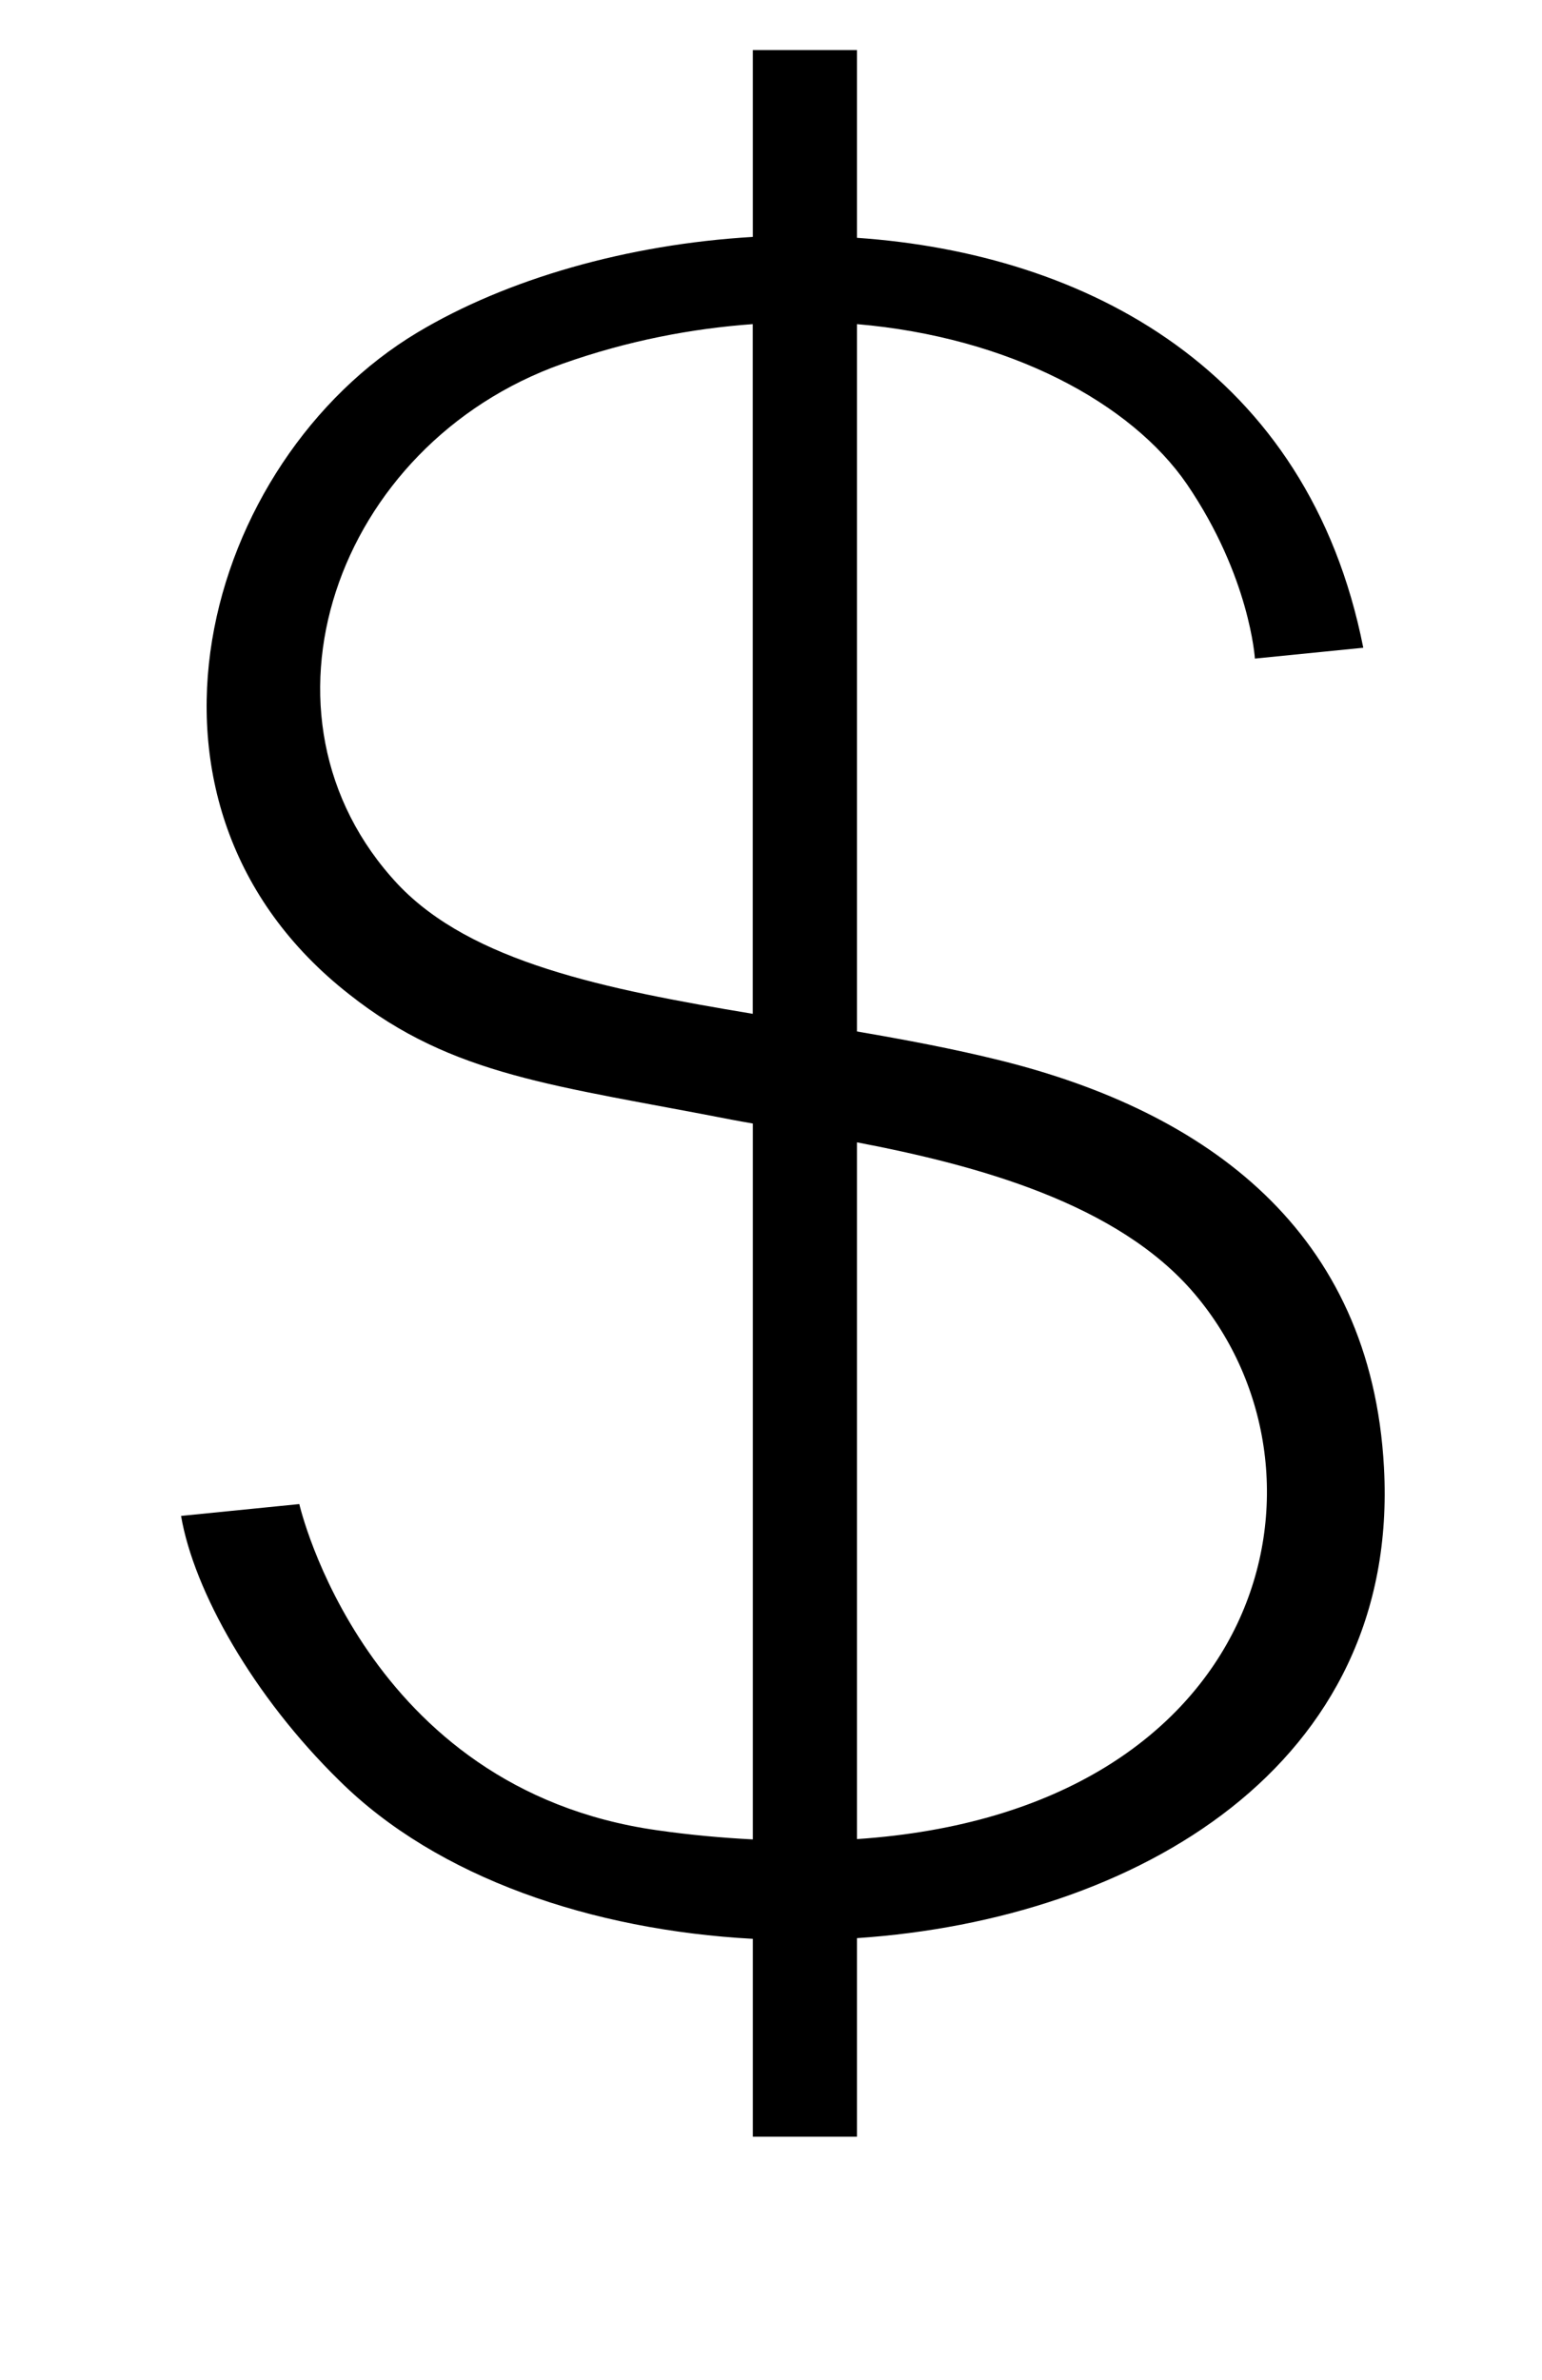 <?xml version="1.0" standalone="no"?>
<!DOCTYPE svg PUBLIC "-//W3C//DTD SVG 1.1//EN" "http://www.w3.org/Graphics/SVG/1.1/DTD/svg11.dtd" >
<svg xmlns="http://www.w3.org/2000/svg" xmlns:xlink="http://www.w3.org/1999/xlink" version="1.1" viewBox="-10 0 648 1000">
  <g transform="matrix(1 0 0 -1 0 800)">
   <path fill="currentColor"
d="M571.592 183.401c6.83 -125.369 -104.208 -189.874 -221.469 -197.738v-83.429h-43.765v83.139c-67.492 3.637 -132.499 25.632 -173.605 66.33c-36.435 35.601 -61.279 79.909 -66.667 111.365l49.696 4.971s27.319 -119.655 150.285 -137.034
c14.086 -2.032 27.41 -3.193 40.29 -3.864v300.798c-2.902 0.508 -6.168 1.079 -8.816 1.587c-74.113 14.485 -117.17 18.204 -160.653 52.58c-102.268 79.909 -61.279 224.408 28.571 278.223
c37.388 22.403 88.108 37.024 140.897 40.126v78.494h43.765v-78.866c96.427 -6.676 189.669 -55.52 212.771 -172.245l-45.542 -4.554s-2.068 34.367 -28.571 73.288c-23.429 34.122 -74.612 61.769 -138.657 67.238v-297.197
c20.245 -3.474 40.581 -7.283 60.409 -12.208c86.53 -21.533 155.683 -71.638 161.062 -171.003zM157.143 428.511c30.966 -32.825 87.275 -44.182 149.18 -54.485v289.787c-25.633 -1.859 -52.463 -6.921 -80.046 -16.689
c-95.637 -33.95 -134.966 -148.218 -69.134 -218.612zM350.123 27.277c172.444 11.583 206.305 153.061 141.969 228.997c-32.372 38.295 -91.873 54.159 -141.969 63.756v-292.753z" />
  </g>

</svg>
